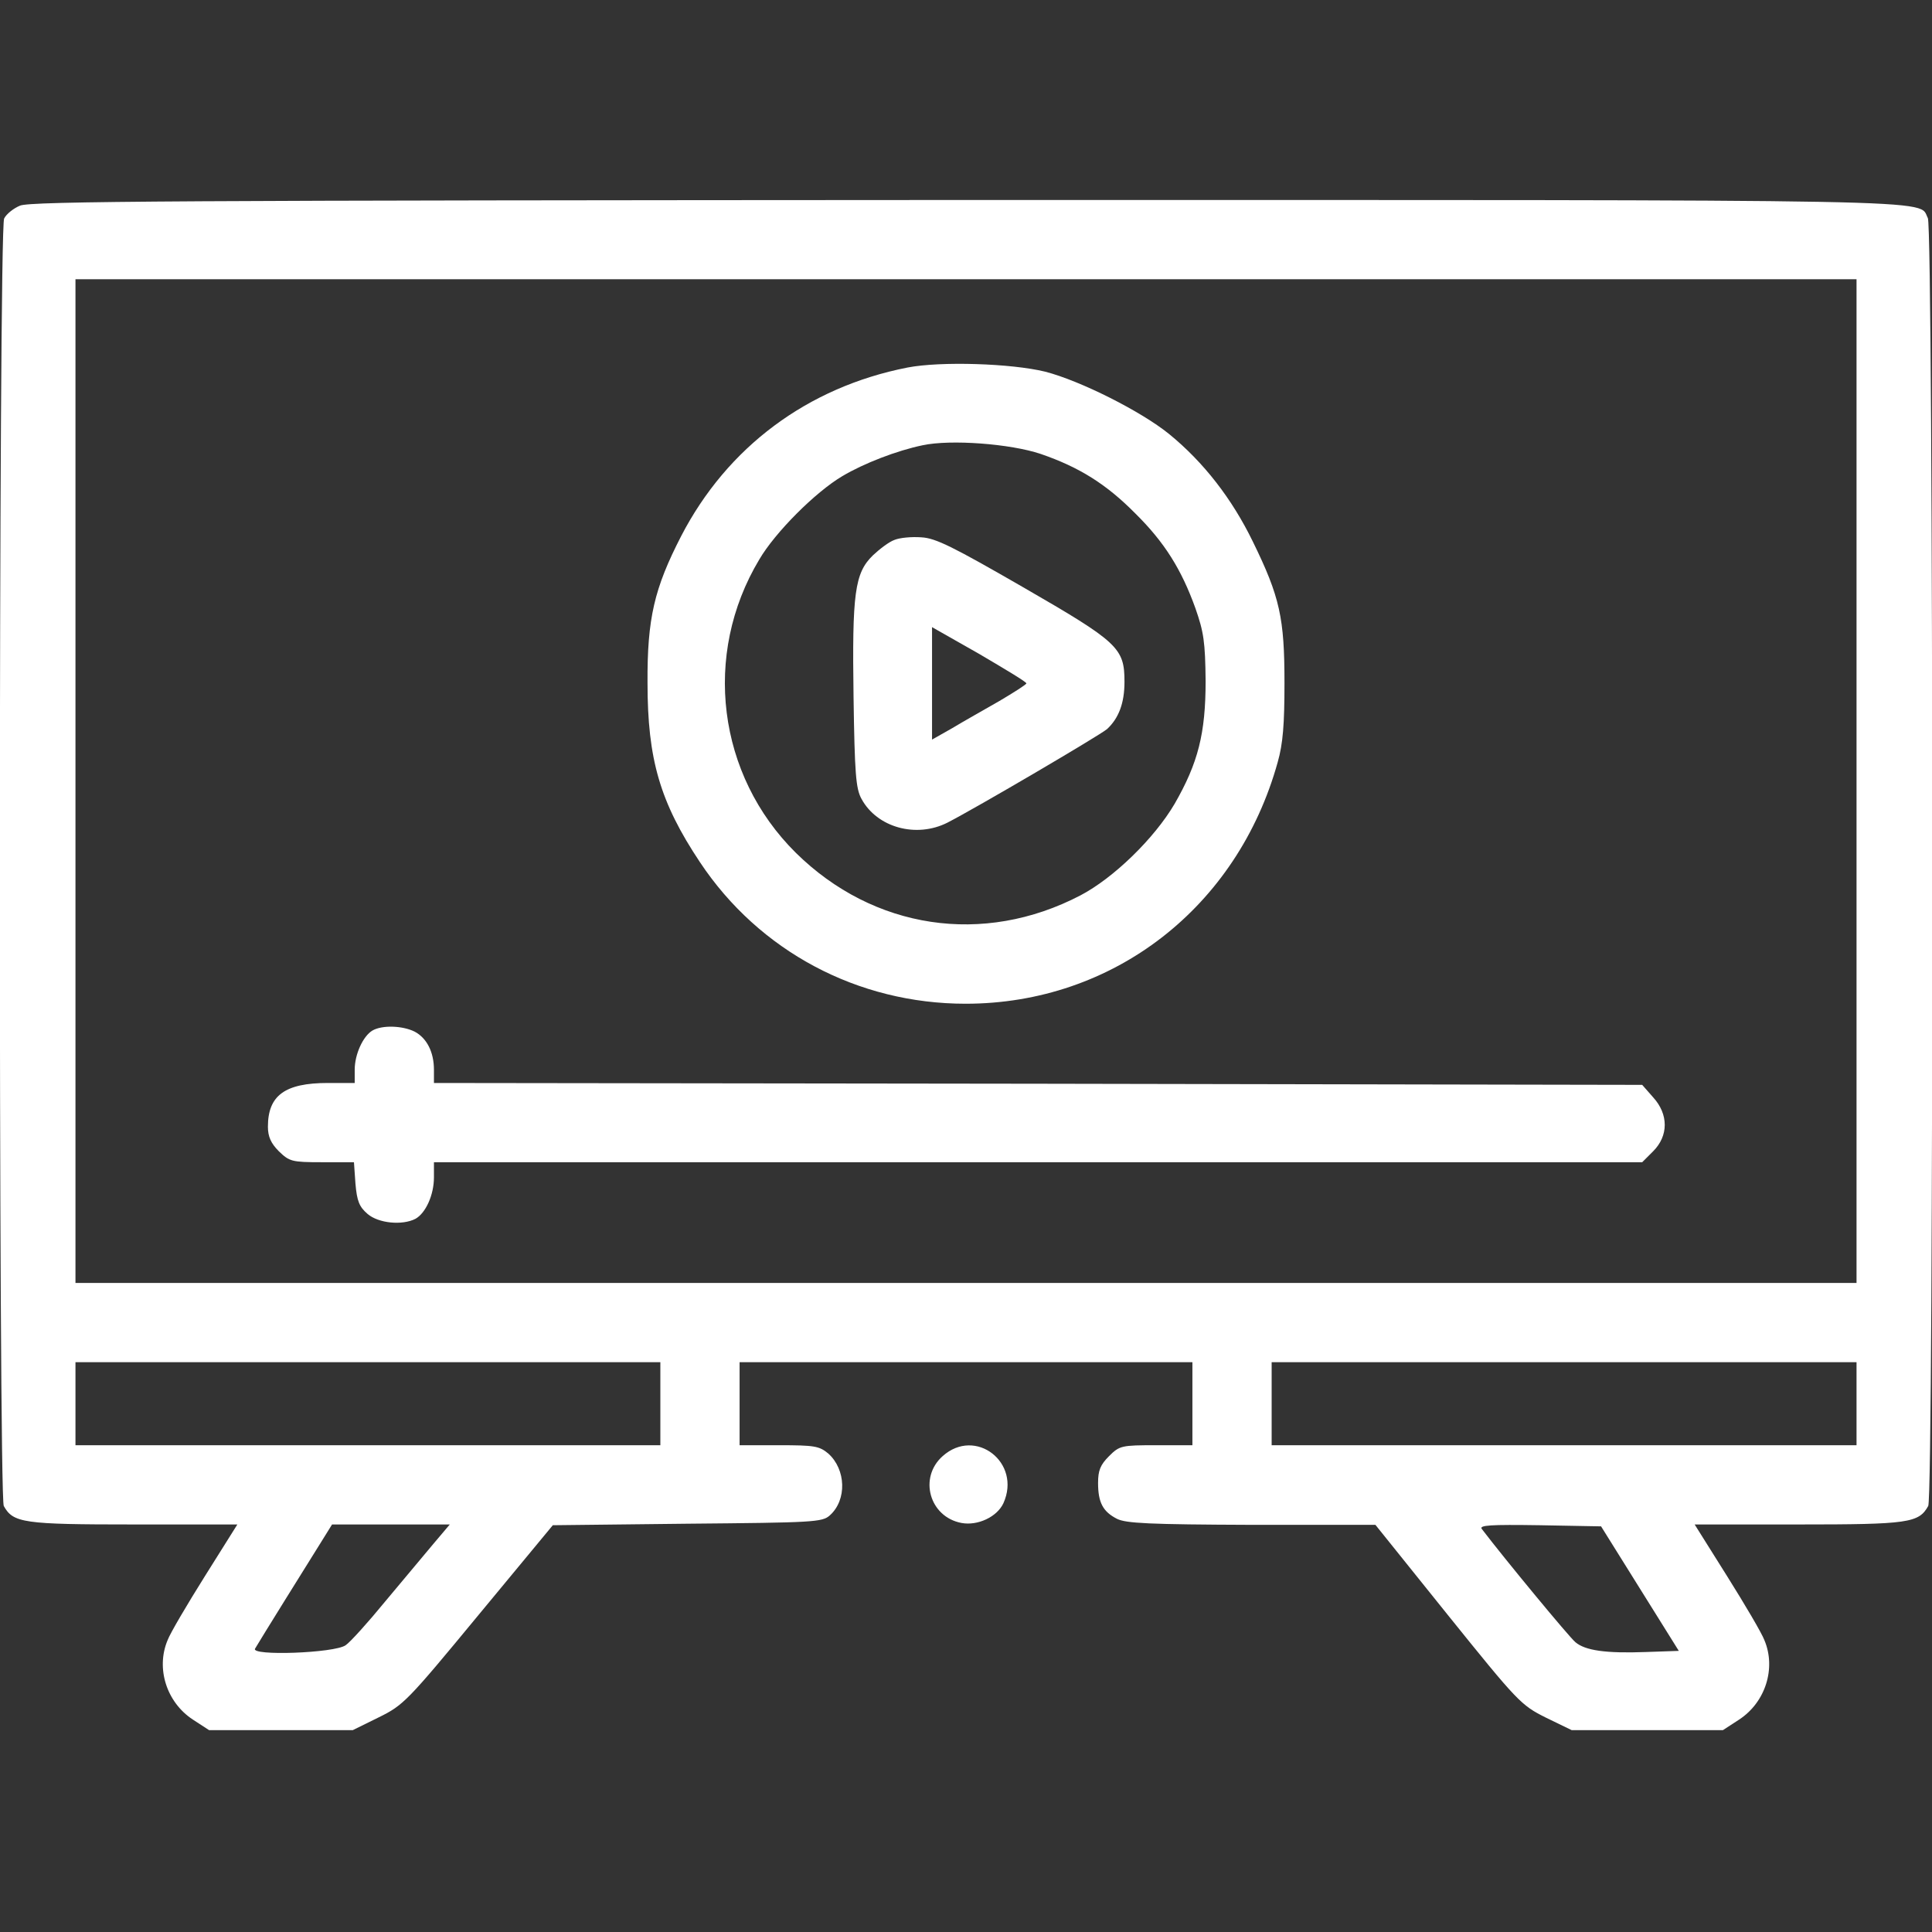 
<svg version="1.0" xmlns="http://www.w3.org/2000/svg"
 width="512pt" height="512pt" viewBox="0 0 512 512"
 preserveAspectRatio="xMidYMid meet">
<rect x="0" y="0" width="512" height="512" fill="#333333" stroke="none"/>
<g transform="translate(0,512) scale(0.1,-0.1)"
fill="#fff" stroke="none">
<path d="M53 4575 c-17 -7 -36 -22 -42 -34 -15 -27 -15 -3384 -1 -3412 25 -45
52 -49 344 -49 l275 0 -86 -137 c-47 -75 -92 -151 -99 -170 -31 -74 -3 -164
67 -210 l43 -28 191 0 190 0 69 34 c65 32 75 42 264 271 l197 238 356 4 c335
3 358 4 378 22 46 41 43 122 -4 164 -24 20 -37 22 -131 22 l-104 0 0 110 0
110 600 0 600 0 0 -110 0 -110 -96 0 c-92 0 -97 -1 -125 -29 -23 -23 -29 -38
-29 -71 0 -52 13 -76 50 -95 24 -12 85 -15 357 -16 l328 0 192 -239 c186 -231
194 -239 260 -272 l68 -33 200 0 201 0 43 28 c70 46 98 136 67 210 -7 19 -52
95 -99 170 l-86 137 275 0 c292 0 319 4 344 49 15 28 14 3385 -1 3413 -27 51
106 48 -2551 48 -2080 -1 -2478 -3 -2505 -15z m4867 -1525 l0 -1330 -2360 0
-2360 0 0 1330 0 1330 2360 0 2360 0 0 -1330z m-3170 -1650 l0 -110 -775 0
-775 0 0 110 0 110 775 0 775 0 0 -110z m3170 0 l0 -110 -775 0 -775 0 0 110
0 110 775 0 775 0 0 -110z m-3772 -372 c-24 -29 -82 -98 -128 -153 -45 -55
-92 -107 -104 -115 -29 -21 -253 -29 -240 -9 9 16 144 233 181 292 l23 37 156
0 156 0 -44 -52z m3198 -118 l103 -165 -87 -3 c-107 -4 -161 4 -187 26 -16 13
-187 220 -248 300 -8 10 22 12 153 10 l163 -3 103 -165z"/>
<path d="M2405 4146 c-265 -52 -478 -211 -600 -447 -71 -138 -90 -218 -89
-389 0 -202 33 -316 139 -475 157 -236 418 -375 704 -375 391 0 720 255 827
640 14 49 18 101 18 210 0 172 -12 228 -84 375 -55 113 -130 210 -222 285 -74
60 -235 141 -328 165 -90 22 -277 28 -365 11z m353 -229 c102 -35 174 -80 251
-158 77 -76 122 -148 159 -251 22 -63 26 -89 27 -193 0 -139 -20 -217 -82
-325 -54 -92 -162 -197 -250 -243 -257 -134 -548 -90 -754 113 -208 206 -248
525 -97 777 42 72 149 179 220 221 57 34 145 68 213 82 74 16 233 4 313 -23z"/>
<path d="M2370 3689 c-14 -5 -39 -24 -57 -41 -48 -47 -55 -100 -51 -376 3
-201 6 -242 21 -269 41 -76 145 -105 228 -63 76 39 403 231 423 248 31 29 46
69 46 125 0 90 -16 105 -269 251 -184 106 -231 130 -269 132 -26 2 -58 -1 -72
-7z m350 -380 c0 -3 -33 -24 -72 -47 -40 -23 -97 -55 -125 -72 l-53 -30 0 149
0 149 125 -71 c68 -40 125 -74 125 -78z"/>
<path d="M987 2389 c-25 -15 -47 -63 -47 -104 l0 -35 -71 0 c-114 0 -159 -33
-159 -116 0 -26 8 -44 29 -65 28 -27 34 -29 114 -29 l85 0 4 -57 c4 -46 10
-61 32 -80 29 -25 92 -31 127 -13 27 15 49 63 49 110 l0 40 1601 0 1601 0 29
29 c41 41 41 98 0 143 l-29 33 -1601 3 -1601 2 0 35 c0 47 -19 84 -51 101 -32
16 -86 18 -112 3z"/>
<path d="M2498 1261 c-64 -57 -35 -161 50 -177 43 -8 94 16 111 52 49 108 -74
203 -161 125z"/>
</g>
</svg>

